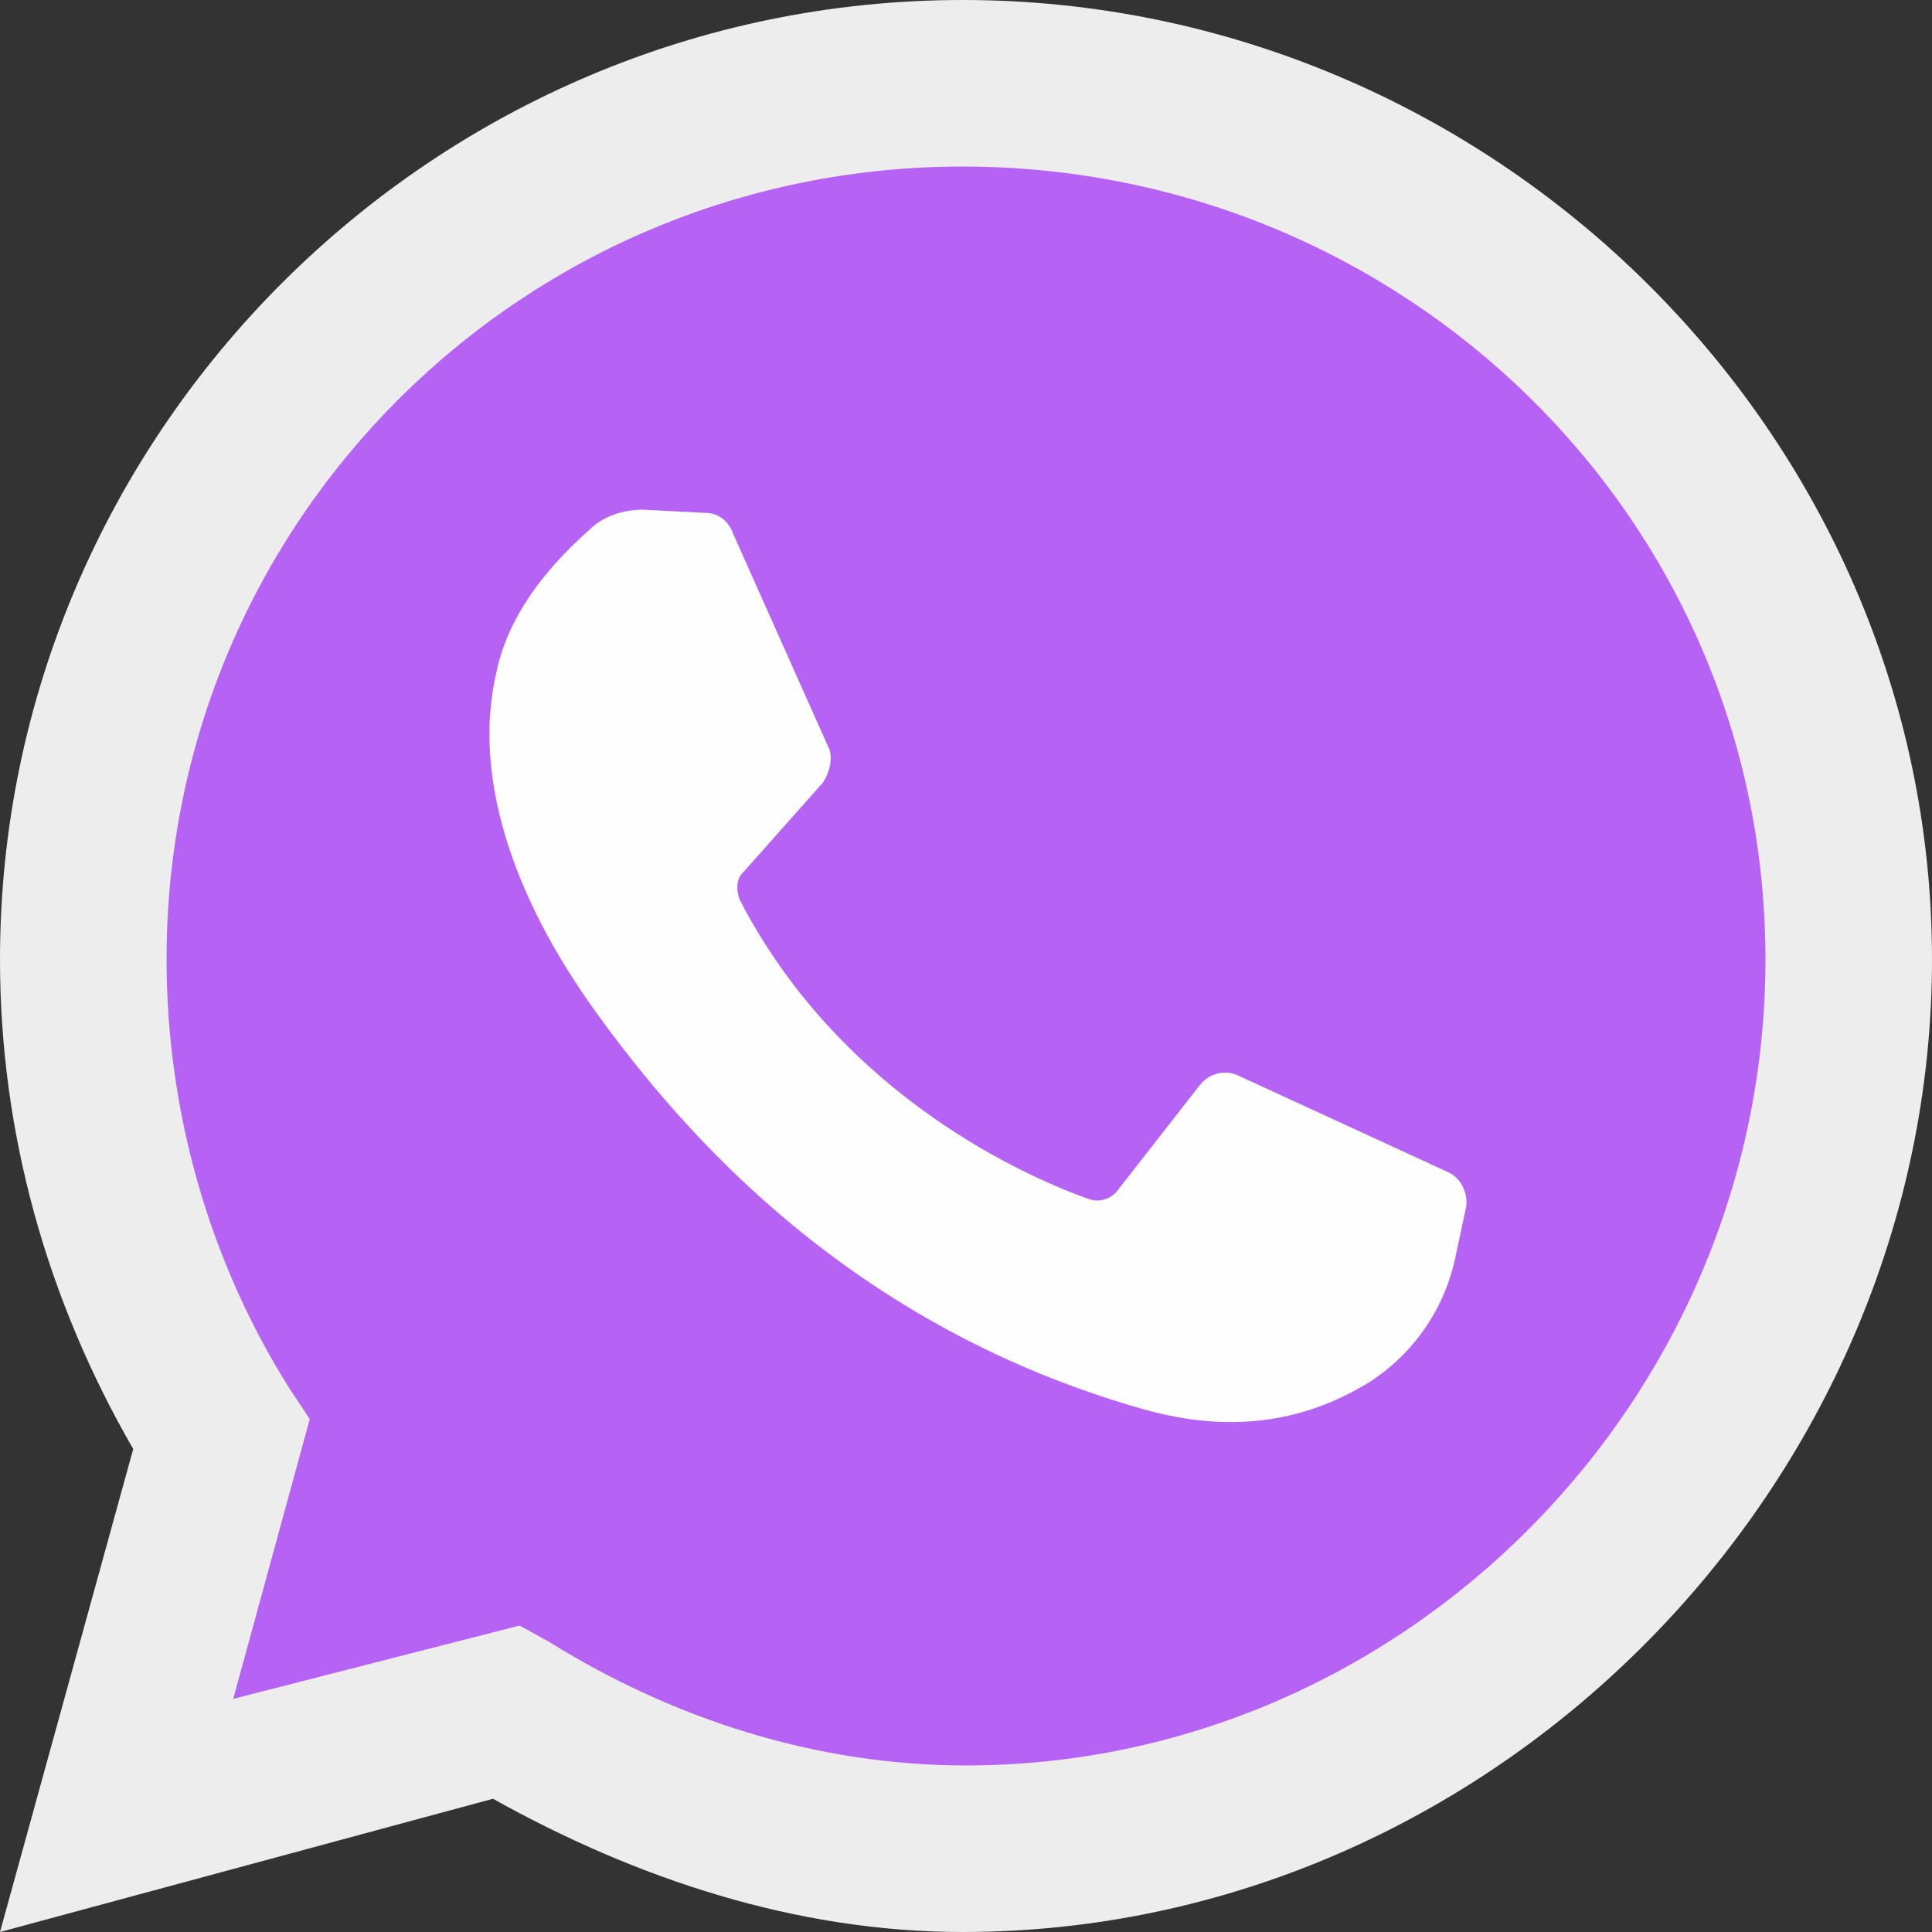 <svg width="24" height="24" viewBox="0 0 24 24" fill="none" xmlns="http://www.w3.org/2000/svg">
<rect x="0" y="0" width="24" height="24" fill="#333333" stroke="none"/>
<path d="M0 24L1.655 18C0.579 16.138 0 14.069 0 11.917C0 5.379 5.379 0 11.959 0C18.538 0 24 5.379 24 11.917C24 18.455 18.538 24 11.959 24C9.89 24 7.903 23.338 6.124 22.345L0 24Z" fill="#EDEDED"/>
<path d="M6.455 20.193L6.828 20.4C8.359 21.352 10.138 21.931 12 21.931C17.421 21.931 21.931 17.421 21.931 11.917C21.931 6.414 17.421 2.069 11.959 2.069C6.497 2.069 2.069 6.455 2.069 11.917C2.069 13.821 2.607 15.683 3.6 17.255L3.848 17.628L2.897 21.104L6.455 20.193Z" fill="#B562F5"/>
<path d="M8.772 6.372L7.986 6.331C7.738 6.331 7.49 6.414 7.324 6.579C6.952 6.91 6.331 7.531 6.165 8.359C5.876 9.6 6.331 11.09 7.407 12.579C8.483 14.069 10.552 16.469 14.193 17.503C15.352 17.834 16.262 17.628 17.007 17.172C17.586 16.8 17.959 16.221 18.083 15.6L18.207 15.021C18.248 14.855 18.166 14.648 18 14.566L15.393 13.366C15.228 13.283 15.021 13.324 14.896 13.49L13.862 14.814C13.779 14.897 13.655 14.938 13.531 14.897C12.828 14.648 10.469 13.655 9.186 11.172C9.145 11.048 9.145 10.924 9.228 10.841L10.221 9.724C10.303 9.6 10.345 9.435 10.303 9.31L9.103 6.621C9.062 6.497 8.938 6.372 8.772 6.372Z" fill="#FEFEFE"/>
</svg>
